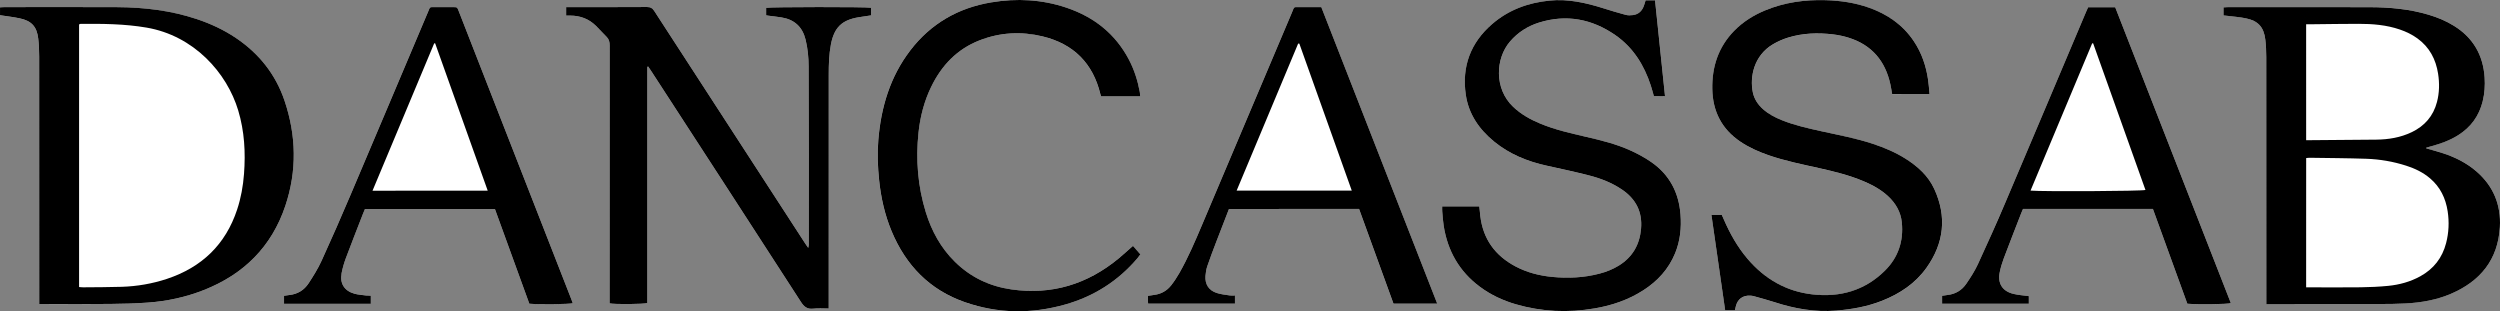 <?xml version="1.0" encoding="UTF-8" standalone="no"?>
<!DOCTYPE svg PUBLIC "-//W3C//DTD SVG 1.1//EN" "http://www.w3.org/Graphics/SVG/1.1/DTD/svg11.dtd">
<svg xmlns="http://www.w3.org/2000/svg" xmlns:xl="http://www.w3.org/1999/xlink" xmlns:dc="http://purl.org/dc/elements/1.1/" version="1.1" viewBox="357 759 1822.657 226.945" width="1822.657" height="226.945">
  <rect x="357" y="759" width="1822.657" height="226.945" fill="#808080" stroke="none"/>
  <defs/>
  <g id="Canvas_1" stroke-dasharray="none" fill="none" stroke="none" stroke-opacity="1" fill-opacity="1">
    <title>Canvas 1</title>
    <g id="Canvas_1_Layer_1">
      <title>Layer 1</title>
      <g id="Group_13">
        <g id="Graphic_23">
          <path d="M 2125.96 867.184 C 2125.93 867.014 2125.91 866.834 2125.88 866.664 C 2126.97 866.344 2128.05 866.014 2129.15 865.714 C 2136.17 863.834 2142.98 861.434 2149.18 857.524 C 2158.47 851.664 2164.42 843.414 2167.04 832.764 C 2168.45 827.024 2168.83 821.174 2168.42 815.294 C 2167.3 799.074 2160.01 786.494 2146.13 777.844 C 2140.3 774.214 2134.01 771.644 2127.45 769.684 C 2113.52 765.544 2099.2 764.274 2084.78 764.224 C 2050.23 764.104 2015.68 764.184 1981.13 764.194 C 1980.1 764.194 1979.06 764.294 1978.05 764.344 C 1978.05 766.524 1978.05 768.374 1978.05 770.244 C 1978.82 770.324 1979.35 770.364 1979.88 770.424 C 1984.74 771.044 1989.66 771.364 1994.44 772.354 C 2003.38 774.204 2007.46 778.734 2008.54 787.774 C 2009.05 791.994 2009.24 796.274 2009.24 800.524 C 2009.28 859.064 2009.27 917.604 2009.27 976.144 C 2009.27 977.504 2009.27 978.864 2009.27 980.644 C 2010.84 980.644 2012.09 980.644 2013.34 980.644 C 2039.57 980.644 2065.8 980.664 2092.03 980.624 C 2098.32 980.614 2104.62 980.564 2110.89 980.224 C 2122.23 979.614 2133.35 977.674 2143.86 973.184 C 2165.31 964.024 2178.2 948.274 2179.55 924.534 C 2180.47 908.414 2174.83 894.624 2162.42 883.914 C 2155.37 877.834 2147.23 873.714 2138.45 870.824 C 2134.35 869.484 2130.14 868.394 2125.96 867.184 Z M 769.76 770.374 C 770.99 770.374 771.93 770.364 772.88 770.374 C 780.02 770.424 786.27 772.754 791.41 777.764 C 794.08 780.364 796.52 783.204 799.19 785.814 C 801.01 787.594 801.5 789.604 801.49 792.114 C 801.43 853.444 801.44 914.784 801.44 976.114 C 801.44 977.484 801.44 978.854 801.44 980.164 C 805.01 980.964 826.43 980.804 828.93 979.914 C 828.93 922.604 828.93 865.184 828.93 807.754 C 829.14 807.674 829.35 807.594 829.56 807.514 C 830.41 808.784 831.28 810.054 832.12 811.334 C 868.41 867.224 904.74 923.094 940.9 979.074 C 943.26 982.734 945.59 984.554 950.02 984.024 C 953.56 983.604 957.2 983.934 961.18 983.934 C 961.18 982.204 961.18 980.844 961.18 979.484 C 961.18 924.124 961.16 868.764 961.2 813.404 C 961.2 806.044 961.39 798.694 962.78 791.424 C 965.15 779.034 970.75 773.544 983.22 771.554 C 986.13 771.084 989.05 770.664 992.02 770.214 C 992.02 768.174 992.02 766.394 992.02 764.654 C 988.99 763.954 918.08 764.014 915.57 764.714 C 915.57 766.474 915.57 768.254 915.57 770.174 C 916.19 770.274 916.7 770.374 917.2 770.444 C 920.37 770.864 923.55 771.194 926.71 771.694 C 936.13 773.204 942 778.524 944.32 787.874 C 945.92 794.344 946.52 800.934 946.54 807.534 C 946.65 850.844 946.64 894.144 946.66 937.454 C 946.66 938.014 946.46 938.584 946.24 939.714 C 945.27 938.294 944.6 937.364 943.97 936.404 C 907.32 879.984 870.66 823.564 834.06 767.104 C 832.7 765.014 831.3 764.094 828.71 764.114 C 810.26 764.234 791.8 764.184 773.35 764.184 C 772.21 764.184 771.07 764.184 769.76 764.184 C 769.76 766.374 769.76 768.144 769.76 770.374 Z M 385.6 980.654 C 387.18 980.654 388.42 980.654 389.67 980.654 C 405.56 980.654 421.45 980.764 437.33 980.614 C 446.49 980.524 455.66 980.274 464.8 979.624 C 478.79 978.624 492.42 975.664 505.5 970.524 C 534.64 959.054 555.04 938.914 565.03 909.034 C 573.56 883.514 573 857.814 564.42 832.414 C 557.93 813.204 545.85 798.064 529.03 786.734 C 520.13 780.734 510.5 776.274 500.34 772.894 C 481.53 766.644 462.11 764.354 442.41 764.244 C 415.01 764.094 387.6 764.204 360.2 764.214 C 359.16 764.214 358.12 764.314 357 764.374 C 357 766.494 357 768.354 357 770.114 C 361.95 770.884 366.73 771.394 371.41 772.404 C 380.04 774.254 383.85 778.444 384.87 787.184 C 385.38 791.514 385.56 795.894 385.56 800.254 C 385.6 858.894 385.59 917.544 385.59 976.184 C 385.6 977.514 385.6 978.874 385.6 980.654 Z M 1763.75 827.534 C 1763.4 823.884 1763.21 820.594 1762.74 817.354 C 1761.28 807.204 1758.07 797.674 1752.33 789.094 C 1744.3 777.114 1733.07 769.384 1719.64 764.634 C 1709.39 761.014 1698.77 759.474 1687.95 759.154 C 1672.87 758.714 1658.18 760.734 1644.14 766.514 C 1635.57 770.044 1627.82 774.844 1621.32 781.514 C 1609.79 793.334 1605.08 807.754 1605.4 824.024 C 1605.71 840.164 1612.22 853.044 1625.69 862.204 C 1632.08 866.554 1639.08 869.644 1646.36 872.174 C 1658.57 876.414 1671.22 878.904 1683.79 881.724 C 1694.71 884.174 1705.56 886.864 1715.91 891.254 C 1722.43 894.014 1728.57 897.384 1733.77 902.284 C 1739.24 907.434 1742.8 913.644 1743.57 921.174 C 1744.96 934.834 1740.91 946.814 1731.17 956.434 C 1716.52 970.904 1698.45 975.964 1678.35 973.654 C 1659.16 971.454 1643.5 962.354 1631.04 947.674 C 1623.72 939.064 1618.28 929.324 1613.79 919.014 C 1613.33 917.954 1612.85 916.894 1612.33 915.724 C 1611.03 915.724 1609.87 915.724 1608.71 915.724 C 1607.47 915.724 1606.24 915.724 1604.76 915.724 C 1608.15 939.234 1611.46 962.274 1614.78 985.304 C 1617.44 985.304 1619.65 985.304 1621.89 985.304 C 1622.12 984.254 1622.31 983.314 1622.54 982.384 C 1623.84 977.104 1627.62 974.294 1633.05 974.574 C 1633.9 974.614 1634.76 974.714 1635.57 974.944 C 1640.69 976.394 1645.85 977.734 1650.9 979.384 C 1665.43 984.124 1680.21 986.684 1695.57 985.474 C 1707.12 984.564 1718.4 982.574 1729.19 978.294 C 1742.13 973.164 1753.45 965.674 1761.59 954.204 C 1774.37 936.214 1776.5 916.924 1767.21 896.784 C 1762.79 887.204 1755.17 880.344 1746.37 874.784 C 1738.85 870.024 1730.7 866.624 1722.28 863.834 C 1710.32 859.874 1697.95 857.574 1685.68 854.884 C 1675.59 852.674 1665.49 850.464 1655.87 846.564 C 1651 844.594 1646.39 842.184 1642.43 838.664 C 1638.66 835.314 1635.94 831.264 1634.93 826.294 C 1632.66 815.154 1635.6 799.504 1649.73 791.244 C 1653.1 789.274 1656.77 787.644 1660.5 786.484 C 1671.25 783.134 1682.32 782.764 1693.43 784.104 C 1697.32 784.574 1701.23 785.394 1704.97 786.584 C 1721.77 791.894 1731.55 803.574 1735.24 820.594 C 1735.73 822.864 1736.08 825.164 1736.51 827.564 C 1745.51 827.534 1754.31 827.534 1763.75 827.534 Z M 1556.75 759.264 C 1556.27 760.794 1555.9 762.234 1555.37 763.614 C 1554 767.174 1551.44 769.464 1547.64 770.004 C 1545.89 770.254 1543.96 770.304 1542.28 769.854 C 1536.73 768.374 1531.23 766.694 1525.74 764.974 C 1513.05 760.984 1500.22 758.094 1486.78 759.434 C 1471.1 760.994 1456.84 766.214 1444.85 776.574 C 1429.11 790.184 1422.68 807.574 1425.68 828.114 C 1427.75 842.284 1435.47 853.394 1446.43 862.314 C 1457.67 871.454 1470.69 876.734 1484.74 879.814 C 1495.04 882.064 1505.35 884.304 1515.56 886.914 C 1524.05 889.084 1532.2 892.264 1539.53 897.214 C 1549.68 904.064 1554.52 913.504 1553.44 925.834 C 1552.42 937.434 1547.21 946.494 1537.22 952.654 C 1532.83 955.364 1528.09 957.224 1523.11 958.524 C 1511.73 961.504 1500.16 962.024 1488.52 960.884 C 1479.23 959.974 1470.26 957.664 1461.95 953.274 C 1447.04 945.394 1438.19 933.254 1436.23 916.344 C 1435.97 914.064 1435.75 911.774 1435.52 909.474 C 1426.44 909.474 1417.63 909.474 1408.47 909.474 C 1408.47 910.784 1408.39 911.924 1408.49 913.064 C 1408.79 916.564 1409 920.094 1409.54 923.564 C 1412.4 941.874 1420.91 956.874 1435.87 968.034 C 1443.82 973.964 1452.68 978.104 1462.16 980.854 C 1481.01 986.334 1500.16 987.134 1519.46 983.874 C 1532.18 981.734 1544.24 977.634 1555.16 970.594 C 1565.55 963.894 1573.58 955.144 1578.3 943.584 C 1582.01 934.504 1582.96 925.004 1582.2 915.324 C 1580.96 899.444 1574.22 886.454 1561.03 877.274 C 1556.43 874.064 1551.41 871.344 1546.31 868.984 C 1535.63 864.034 1524.22 861.264 1512.79 858.644 C 1501.68 856.094 1490.57 853.524 1479.99 849.144 C 1472.75 846.154 1466 842.394 1460.25 836.954 C 1446.22 823.674 1447.29 801.614 1457.91 789.274 C 1463.64 782.614 1470.78 778.064 1479.06 775.474 C 1499.07 769.234 1517.69 772.854 1534.68 784.604 C 1547.69 793.604 1555.68 806.464 1560.54 821.344 C 1561.36 823.854 1562.01 826.424 1562.81 829.214 C 1564.13 829.214 1565.39 829.224 1566.66 829.214 C 1568 829.204 1569.33 829.174 1570.91 829.144 C 1568.46 805.604 1566.06 782.524 1563.64 759.274 C 1561.28 759.264 1559.18 759.264 1556.75 759.264 Z M 1188.3 829.224 C 1188.17 828.004 1188.14 827.044 1187.96 826.114 C 1186.43 817.894 1183.95 809.984 1180.06 802.564 C 1170.15 783.634 1154.57 771.404 1134.57 764.644 C 1116.63 758.574 1098.23 757.634 1079.63 760.744 C 1055.46 764.784 1035.57 776.234 1020.62 795.764 C 1005.89 815.014 999.29 837.244 997.32 861.084 C 996.51 870.894 996.89 880.684 997.92 890.454 C 999.27 903.244 1002.05 915.684 1007.01 927.574 C 1017.4 952.464 1034.77 970.374 1060.45 979.324 C 1084.5 987.694 1108.98 987.964 1133.44 981.064 C 1154.4 975.154 1172.09 963.924 1186.24 947.274 C 1187.12 946.244 1187.88 945.114 1188.37 944.474 C 1186.43 942.244 1184.72 940.264 1182.98 938.264 C 1179.36 941.444 1176.09 944.494 1172.64 947.344 C 1149.82 966.194 1123.81 974.224 1094.35 970.014 C 1078.5 967.744 1064.62 961.174 1053.14 949.854 C 1042.87 939.734 1036.17 927.474 1031.96 913.834 C 1026.1 894.834 1024.54 875.404 1026.62 855.654 C 1027.85 844.004 1030.75 832.794 1035.89 822.244 C 1043.45 806.714 1054.7 794.864 1070.99 788.484 C 1086.02 782.594 1101.56 781.764 1117.17 785.564 C 1139.63 791.034 1153.77 805.084 1159.22 827.674 C 1159.34 828.174 1159.53 828.654 1159.71 829.234 C 1169.22 829.224 1178.57 829.224 1188.3 829.224 Z M 1253 911.354 C 1284.8 911.354 1316.24 911.354 1347.83 911.354 C 1356.24 934.504 1364.62 957.594 1372.92 980.424 C 1383.72 980.424 1394.01 980.424 1404.82 980.424 C 1376.57 908.164 1348.47 836.274 1320.29 764.194 C 1315.03 764.194 1309.93 764.164 1304.82 764.204 C 1299.7 764.244 1300.83 763.544 1298.87 768.164 C 1277.01 819.764 1255.2 871.394 1233.33 922.994 C 1228.3 934.864 1223.25 946.744 1216.86 957.974 C 1215.08 961.114 1213.08 964.174 1210.85 967.014 C 1207.7 971.014 1203.5 973.414 1198.36 974.024 C 1196.91 974.194 1195.48 974.474 1193.85 974.724 C 1193.85 976.084 1193.83 977.244 1193.86 978.404 C 1193.88 979.024 1193.97 979.644 1194.05 980.424 C 1215.2 980.424 1236.24 980.424 1257.33 980.424 C 1257.33 978.344 1257.33 976.504 1257.33 974.434 C 1255.9 974.434 1254.71 974.584 1253.57 974.404 C 1250.32 973.884 1246.98 973.594 1243.89 972.554 C 1238.18 970.634 1235.42 966.224 1235.84 960.214 C 1236.01 957.794 1236.41 955.314 1237.19 953.024 C 1239.21 947.074 1241.46 941.204 1243.7 935.334 C 1246.75 927.364 1249.86 919.434 1253 911.354 Z M 627.35 974.594 C 626.07 974.534 625.01 974.554 623.97 974.414 C 621.12 974.034 618.21 973.874 615.46 973.124 C 608.06 971.104 604.58 965.594 606.04 958.084 C 606.77 954.344 607.85 950.624 609.19 947.054 C 613.26 936.174 617.53 925.374 621.73 914.554 C 622.15 913.474 622.63 912.414 623.08 911.344 C 654.67 911.344 686.11 911.344 717.81 911.344 C 726.2 934.434 734.58 957.514 742.9 980.404 C 749.71 981.064 772.27 980.804 774.59 980.034 C 774.22 979.044 773.87 978.054 773.49 977.074 C 753.63 926.264 733.77 875.464 713.91 824.664 C 706.39 805.414 698.87 786.154 691.35 766.904 C 690.3 764.204 690.28 764.194 687.48 764.184 C 683 764.164 678.52 764.164 674.04 764.184 C 670.05 764.204 670.68 763.804 669.17 767.374 C 650.31 811.914 631.52 856.494 612.59 901.004 C 605.75 917.084 598.76 933.094 591.49 948.984 C 588.84 954.764 585.43 960.244 581.94 965.574 C 578.71 970.504 573.93 973.444 567.91 974.064 C 566.66 974.194 565.42 974.424 564.07 974.624 C 564.07 976.604 564.07 978.464 564.07 980.454 C 585.25 980.454 606.21 980.454 627.34 980.454 C 627.35 978.514 627.35 976.734 627.35 974.594 Z M 1879.39 764.294 C 1878.85 765.494 1878.4 766.444 1877.98 767.424 C 1858.3 813.934 1838.69 860.474 1818.92 906.934 C 1812.54 921.924 1805.88 936.814 1799.03 951.604 C 1796.72 956.604 1793.67 961.304 1790.56 965.874 C 1787.3 970.664 1782.59 973.474 1776.71 974.094 C 1775.46 974.224 1774.21 974.474 1772.92 974.664 C 1772.92 976.644 1772.92 978.494 1772.92 980.464 C 1794.12 980.464 1815.07 980.464 1836.14 980.464 C 1836.14 978.424 1836.14 976.574 1836.14 974.904 C 1832.22 974.354 1828.48 974.134 1824.89 973.264 C 1816.82 971.294 1813.27 965.584 1814.94 957.434 C 1815.64 954.004 1816.66 950.604 1817.89 947.334 C 1822.06 936.274 1826.39 925.264 1830.67 914.244 C 1831.05 913.264 1831.49 912.304 1831.9 911.354 C 1863.53 911.354 1894.96 911.354 1926.61 911.354 C 1935 934.464 1943.39 957.554 1951.7 980.444 C 1959.57 981.114 1981.1 980.834 1983.43 980.014 C 1955.32 908.094 1927.21 836.184 1899.12 764.304 C 1892.41 764.294 1886.03 764.294 1879.39 764.294 Z" fill="white"/>
        </g>
        <g id="Graphic_22">
          <path d="M 2125.96 867.184 C 2130.13 868.394 2134.34 869.484 2138.46 870.844 C 2147.24 873.734 2155.38 877.864 2162.43 883.934 C 2174.84 894.634 2180.48 908.434 2179.56 924.554 C 2178.2 948.284 2165.31 964.034 2143.87 973.204 C 2133.37 977.694 2122.25 979.634 2110.9 980.244 C 2104.62 980.584 2098.33 980.634 2092.04 980.644 C 2065.81 980.684 2039.58 980.664 2013.35 980.664 C 2012.1 980.664 2010.85 980.664 2009.28 980.664 C 2009.28 978.884 2009.28 977.524 2009.28 976.164 C 2009.28 917.624 2009.29 859.084 2009.25 800.544 C 2009.25 796.294 2009.05 792.014 2008.55 787.794 C 2007.46 778.764 2003.38 774.224 1994.45 772.374 C 1989.67 771.384 1984.75 771.064 1979.89 770.444 C 1979.36 770.374 1978.83 770.334 1978.06 770.264 C 1978.06 768.394 1978.06 766.544 1978.06 764.364 C 1979.07 764.314 1980.1 764.214 1981.14 764.214 C 2015.69 764.204 2050.24 764.124 2084.79 764.244 C 2099.21 764.294 2113.53 765.564 2127.46 769.704 C 2134.02 771.654 2140.31 774.234 2146.14 777.864 C 2160.02 786.504 2167.31 799.084 2168.43 815.314 C 2168.84 821.194 2168.45 827.044 2167.05 832.784 C 2164.44 843.424 2158.48 851.684 2149.19 857.544 C 2142.99 861.454 2136.18 863.854 2129.16 865.734 C 2128.06 866.024 2126.98 866.364 2125.89 866.684 C 2125.91 866.834 2125.94 867.004 2125.96 867.184 Z M 2038.32 968.494 C 2039.88 968.494 2041.03 968.494 2042.19 968.494 C 2054.13 968.494 2066.07 968.604 2078.01 968.454 C 2084.71 968.364 2091.44 968.074 2098.11 967.414 C 2106.32 966.604 2114.23 964.454 2121.53 960.434 C 2131.3 955.064 2137.6 946.974 2140.38 936.184 C 2142.35 928.554 2142.68 920.804 2141.5 913.034 C 2140.05 903.554 2136.1 895.354 2128.69 889.044 C 2123.58 884.684 2117.65 881.854 2111.31 879.814 C 2101.82 876.764 2092.05 875.084 2082.12 874.754 C 2068.38 874.294 2054.63 874.234 2040.89 874.024 C 2040.08 874.014 2039.27 874.164 2038.34 874.244 C 2038.32 905.634 2038.32 936.824 2038.32 968.494 Z M 2038.33 861.204 C 2039.51 861.204 2040.36 861.214 2041.2 861.204 C 2057.29 861.074 2073.39 860.984 2089.48 860.804 C 2098.41 860.704 2107.1 859.284 2115.23 855.394 C 2124.71 850.864 2131.03 843.624 2133.71 833.384 C 2135.49 826.584 2135.6 819.684 2134.53 812.764 C 2132.89 802.204 2128.24 793.384 2119.45 787.004 C 2115.54 784.164 2111.24 782.094 2106.67 780.534 C 2096.85 777.174 2086.68 776.354 2076.42 776.374 C 2065.55 776.384 2054.68 776.564 2043.81 776.674 C 2042.03 776.694 2040.25 776.674 2038.32 776.674 C 2038.33 804.994 2038.33 832.884 2038.33 861.204 Z" fill="black"/>
        </g>
        <g id="Graphic_21">
          <path d="M 769.76 770.374 C 769.76 768.144 769.76 766.374 769.76 764.184 C 771.06 764.184 772.2 764.184 773.35 764.184 C 791.8 764.184 810.26 764.244 828.71 764.114 C 831.3 764.094 832.7 765.004 834.06 767.104 C 870.66 823.564 907.31 879.974 943.97 936.404 C 944.59 937.364 945.26 938.294 946.24 939.714 C 946.46 938.584 946.66 938.014 946.66 937.454 C 946.65 894.144 946.66 850.844 946.54 807.534 C 946.52 800.934 945.92 794.354 944.32 787.874 C 942 778.524 936.13 773.204 926.71 771.694 C 923.55 771.184 920.37 770.854 917.2 770.444 C 916.69 770.374 916.19 770.284 915.57 770.174 C 915.57 768.244 915.57 766.464 915.57 764.714 C 918.09 764.024 988.99 763.954 992.02 764.654 C 992.02 766.394 992.02 768.174 992.02 770.214 C 989.06 770.664 986.14 771.094 983.22 771.554 C 970.74 773.554 965.15 779.044 962.78 791.424 C 961.39 798.694 961.2 806.044 961.2 813.404 C 961.17 868.764 961.18 924.124 961.18 979.484 C 961.18 980.844 961.18 982.204 961.18 983.934 C 957.2 983.934 953.56 983.594 950.02 984.024 C 945.59 984.554 943.26 982.734 940.9 979.074 C 904.74 923.094 868.42 867.224 832.12 811.334 C 831.29 810.044 830.41 808.784 829.56 807.514 C 829.35 807.594 829.14 807.674 828.93 807.754 C 828.93 865.174 828.93 922.604 828.93 979.914 C 826.43 980.804 805.01 980.964 801.44 980.164 C 801.44 978.854 801.44 977.484 801.44 976.114 C 801.44 914.784 801.43 853.444 801.49 792.114 C 801.49 789.604 801.01 787.594 799.19 785.814 C 796.53 783.204 794.08 780.374 791.41 777.764 C 786.28 772.754 780.02 770.424 772.88 770.374 C 771.93 770.374 770.99 770.374 769.76 770.374 Z" fill="black"/>
        </g>
        <g id="Graphic_20">
          <path d="M 385.6 980.654 C 385.6 978.874 385.6 977.524 385.6 976.164 C 385.6 917.524 385.61 858.874 385.57 800.234 C 385.57 795.874 385.39 791.484 384.88 787.164 C 383.86 778.434 380.05 774.234 371.42 772.384 C 366.74 771.384 361.97 770.864 357.01 770.094 C 357.01 768.334 357.01 766.484 357.01 764.354 C 358.13 764.294 359.17 764.194 360.21 764.194 C 387.61 764.184 415.02 764.074 442.42 764.224 C 462.12 764.334 481.54 766.624 500.35 772.874 C 510.51 776.254 520.14 780.724 529.04 786.714 C 545.86 798.054 557.94 813.194 564.43 832.394 C 573.02 857.794 573.58 883.494 565.04 909.014 C 555.05 938.894 534.65 959.044 505.51 970.504 C 492.43 975.654 478.8 978.604 464.81 979.604 C 455.68 980.264 446.5 980.514 437.34 980.594 C 421.45 980.744 405.57 980.634 389.68 980.634 C 388.42 980.654 387.17 980.654 385.6 980.654 Z M 414.66 968.264 C 415.75 968.344 416.68 968.484 417.6 968.474 C 426.98 968.374 436.37 968.414 445.75 968.104 C 456.99 967.744 468.01 965.854 478.7 962.314 C 504.06 953.904 521.43 937.344 529.88 911.804 C 532.67 903.364 534.23 894.664 534.9 885.814 C 536.09 870.174 535.23 854.724 530.7 839.584 C 522.43 811.984 498.29 784.964 463.73 779.104 C 447.75 776.394 431.7 776.254 415.59 776.424 C 415.31 776.424 415.03 776.674 414.66 776.854 C 414.66 840.594 414.66 904.324 414.66 968.264 Z" fill="black"/>
        </g>
        <g id="Graphic_19">
          <path d="M 1763.75 827.534 C 1754.32 827.534 1745.51 827.534 1736.49 827.534 C 1736.05 825.134 1735.71 822.834 1735.22 820.564 C 1731.53 803.544 1721.75 791.864 1704.95 786.554 C 1701.21 785.374 1697.3 784.544 1693.41 784.074 C 1682.3 782.744 1671.24 783.104 1660.48 786.454 C 1656.75 787.614 1653.08 789.244 1649.71 791.214 C 1635.58 799.484 1632.65 815.134 1634.91 826.264 C 1635.92 831.234 1638.64 835.284 1642.41 838.634 C 1646.37 842.154 1650.99 844.564 1655.85 846.534 C 1665.47 850.434 1675.57 852.634 1685.66 854.854 C 1697.93 857.544 1710.3 859.844 1722.26 863.804 C 1730.68 866.594 1738.83 869.994 1746.35 874.754 C 1755.15 880.324 1762.77 887.174 1767.19 896.754 C 1776.48 916.904 1774.35 936.184 1761.57 954.174 C 1753.42 965.644 1742.11 973.134 1729.17 978.264 C 1718.38 982.544 1707.1 984.534 1695.55 985.444 C 1680.19 986.654 1665.41 984.094 1650.88 979.354 C 1645.82 977.704 1640.67 976.364 1635.55 974.914 C 1634.74 974.684 1633.87 974.584 1633.03 974.544 C 1627.6 974.264 1623.82 977.074 1622.52 982.354 C 1622.29 983.284 1622.1 984.224 1621.87 985.274 C 1619.63 985.274 1617.41 985.274 1614.76 985.274 C 1611.45 962.254 1608.13 939.214 1604.74 915.694 C 1606.22 915.694 1607.46 915.694 1608.69 915.694 C 1609.85 915.694 1611.02 915.694 1612.31 915.694 C 1612.83 916.864 1613.3 917.924 1613.77 918.984 C 1618.26 929.304 1623.7 939.034 1631.02 947.644 C 1643.49 962.324 1659.15 971.424 1678.33 973.624 C 1698.43 975.924 1716.5 970.874 1731.15 956.404 C 1740.89 946.784 1744.94 934.804 1743.55 921.144 C 1742.78 913.614 1739.22 907.404 1733.75 902.254 C 1728.55 897.354 1722.41 893.994 1715.89 891.224 C 1705.54 886.834 1694.69 884.144 1683.77 881.694 C 1671.2 878.874 1658.55 876.384 1646.34 872.144 C 1639.07 869.614 1632.07 866.524 1625.67 862.174 C 1612.2 853.014 1605.69 840.134 1605.38 823.994 C 1605.06 807.724 1609.77 793.314 1621.3 781.484 C 1627.8 774.824 1635.55 770.014 1644.12 766.484 C 1658.16 760.704 1672.84 758.694 1687.93 759.124 C 1698.75 759.434 1709.37 760.974 1719.62 764.604 C 1733.06 769.354 1744.29 777.084 1752.31 789.064 C 1758.05 797.634 1761.27 807.174 1762.72 817.324 C 1763.21 820.594 1763.39 823.874 1763.75 827.534 Z" fill="black"/>
        </g>
        <g id="Graphic_18">
          <path d="M 1556.75 759.264 C 1559.18 759.264 1561.28 759.264 1563.63 759.264 C 1566.05 782.514 1568.45 805.594 1570.9 829.134 C 1569.32 829.164 1567.98 829.184 1566.65 829.204 C 1565.39 829.214 1564.12 829.204 1562.8 829.204 C 1562 826.424 1561.35 823.854 1560.53 821.334 C 1555.66 806.444 1547.68 793.594 1534.67 784.594 C 1517.68 772.844 1499.06 769.224 1479.05 775.464 C 1470.77 778.044 1463.63 782.604 1457.9 789.264 C 1447.28 801.614 1446.2 823.674 1460.24 836.944 C 1465.99 842.384 1472.74 846.144 1479.98 849.134 C 1490.56 853.514 1501.67 856.084 1512.78 858.634 C 1524.21 861.254 1535.62 864.024 1546.3 868.974 C 1551.4 871.334 1556.42 874.054 1561.02 877.264 C 1574.21 886.444 1580.95 899.434 1582.19 915.314 C 1582.95 924.984 1582 934.494 1578.29 943.574 C 1573.57 955.134 1565.54 963.884 1555.15 970.584 C 1544.23 977.624 1532.17 981.724 1519.45 983.864 C 1500.15 987.114 1481 986.314 1462.15 980.844 C 1452.66 978.084 1443.81 973.954 1435.86 968.024 C 1420.89 956.874 1412.39 941.864 1409.53 923.554 C 1408.99 920.084 1408.78 916.564 1408.48 913.054 C 1408.38 911.924 1408.46 910.774 1408.46 909.464 C 1417.62 909.464 1426.43 909.464 1435.51 909.464 C 1435.75 911.754 1435.96 914.044 1436.22 916.334 C 1438.18 933.244 1447.03 945.394 1461.94 953.264 C 1470.25 957.654 1479.22 959.964 1488.51 960.874 C 1500.15 962.014 1511.72 961.494 1523.1 958.514 C 1528.07 957.214 1532.82 955.344 1537.21 952.644 C 1547.19 946.474 1552.41 937.424 1553.43 925.824 C 1554.52 913.494 1549.67 904.054 1539.52 897.204 C 1532.19 892.254 1524.04 889.074 1515.55 886.904 C 1505.34 884.294 1495.03 882.064 1484.73 879.804 C 1470.69 876.734 1457.66 871.454 1446.42 862.304 C 1435.46 853.384 1427.74 842.274 1425.67 828.104 C 1422.66 807.564 1429.1 790.164 1444.84 776.564 C 1456.83 766.194 1471.09 760.974 1486.77 759.424 C 1500.22 758.094 1513.04 760.984 1525.73 764.964 C 1531.21 766.684 1536.71 768.374 1542.27 769.844 C 1543.96 770.294 1545.88 770.234 1547.63 769.994 C 1551.43 769.454 1553.99 767.174 1555.36 763.604 C 1555.9 762.234 1556.27 760.794 1556.75 759.264 Z" fill="black"/>
        </g>
        <g id="Graphic_17">
          <path d="M 1188.3 829.224 C 1178.57 829.224 1169.22 829.224 1159.74 829.224 C 1159.55 828.644 1159.37 828.164 1159.25 827.664 C 1153.8 805.074 1139.66 791.024 1117.2 785.554 C 1101.58 781.754 1086.04 782.584 1071.02 788.474 C 1054.72 794.854 1043.48 806.704 1035.92 822.234 C 1030.78 832.784 1027.89 843.994 1026.65 855.644 C 1024.56 875.394 1026.12 894.824 1031.99 913.824 C 1036.2 927.464 1042.9 939.734 1053.17 949.844 C 1064.65 961.164 1078.53 967.734 1094.38 970.004 C 1123.84 974.224 1149.86 966.194 1172.67 947.334 C 1176.11 944.484 1179.39 941.444 1183.01 938.254 C 1184.75 940.254 1186.46 942.234 1188.4 944.464 C 1187.91 945.114 1187.14 946.234 1186.27 947.264 C 1172.12 963.914 1154.43 975.144 1133.47 981.054 C 1109.01 987.954 1084.53 987.684 1060.48 979.314 C 1034.8 970.374 1017.43 952.464 1007.04 927.564 C 1002.08 915.674 999.29 903.224 997.95 890.444 C 996.92 880.664 996.54 870.884 997.35 861.074 C 999.32 837.234 1005.92 815.004 1020.65 795.754 C 1035.6 776.224 1055.49 764.774 1079.66 760.734 C 1098.26 757.624 1116.66 758.564 1134.6 764.634 C 1154.6 771.394 1170.18 783.624 1180.09 802.554 C 1183.98 809.974 1186.46 817.884 1187.99 826.104 C 1188.13 827.044 1188.17 828.004 1188.3 829.224 Z" fill="black"/>
        </g>
        <g id="Graphic_16">
          <path d="M 1253 911.354 C 1249.86 919.444 1246.75 927.364 1243.72 935.324 C 1241.48 941.194 1239.23 947.064 1237.21 953.014 C 1236.43 955.304 1236.03 957.784 1235.86 960.204 C 1235.44 966.214 1238.2 970.624 1243.91 972.544 C 1247 973.584 1250.34 973.874 1253.59 974.394 C 1254.73 974.574 1255.92 974.424 1257.35 974.424 C 1257.35 976.504 1257.35 978.334 1257.35 980.414 C 1236.26 980.414 1215.22 980.414 1194.07 980.414 C 1193.99 979.634 1193.89 979.014 1193.88 978.394 C 1193.85 977.234 1193.87 976.074 1193.87 974.714 C 1195.49 974.454 1196.93 974.184 1198.38 974.014 C 1203.52 973.404 1207.73 971.004 1210.87 967.004 C 1213.1 964.164 1215.09 961.104 1216.88 957.964 C 1223.26 946.734 1228.32 934.854 1233.35 922.984 C 1255.22 871.384 1277.02 819.754 1298.89 768.154 C 1300.85 763.534 1299.72 764.234 1304.84 764.194 C 1309.94 764.154 1315.05 764.184 1320.31 764.184 C 1348.49 836.264 1376.59 908.154 1404.84 980.414 C 1394.03 980.414 1383.74 980.414 1372.94 980.414 C 1364.65 957.584 1356.26 934.494 1347.85 911.344 C 1316.24 911.354 1284.8 911.354 1253 911.354 Z M 1304.3 790.804 C 1304.01 790.794 1303.72 790.794 1303.43 790.784 C 1288.53 826.384 1273.64 861.984 1258.58 897.974 C 1286.8 897.974 1314.42 897.974 1342.53 897.974 C 1329.72 862.074 1317.01 826.444 1304.3 790.804 Z" fill="black"/>
        </g>
        <g id="Graphic_15">
          <path d="M 627.35 974.594 C 627.35 976.734 627.35 978.514 627.35 980.474 C 606.22 980.474 585.26 980.474 564.08 980.474 C 564.08 978.474 564.08 976.624 564.08 974.644 C 565.42 974.444 566.66 974.214 567.92 974.084 C 573.94 973.464 578.72 970.524 581.95 965.594 C 585.45 960.264 588.86 954.784 591.5 949.004 C 598.77 933.114 605.76 917.104 612.6 901.024 C 631.53 856.514 650.32 811.934 669.18 767.394 C 670.69 763.824 670.06 764.224 674.05 764.204 C 678.53 764.184 683.01 764.184 687.49 764.204 C 690.29 764.214 690.3 764.224 691.36 766.924 C 698.88 786.174 706.4 805.434 713.92 824.684 C 733.78 875.494 753.64 926.294 773.5 977.094 C 773.88 978.074 774.23 979.064 774.6 980.054 C 772.28 980.814 749.72 981.084 742.91 980.424 C 734.59 957.534 726.21 934.454 717.82 911.364 C 686.11 911.364 654.68 911.364 623.09 911.364 C 622.64 912.434 622.16 913.494 621.74 914.574 C 617.54 925.404 613.27 936.204 609.2 947.074 C 607.86 950.644 606.78 954.364 606.05 958.104 C 604.59 965.614 608.07 971.124 615.47 973.144 C 618.22 973.894 621.13 974.054 623.98 974.434 C 625.01 974.554 626.06 974.534 627.35 974.594 Z M 712.58 898.024 C 699.73 862.004 686.99 826.284 674.25 790.574 C 674.01 790.594 673.78 790.604 673.54 790.624 C 658.6 826.324 643.66 862.034 628.59 898.034 C 656.78 898.024 684.44 898.024 712.58 898.024 Z" fill="black"/>
        </g>
        <g id="Graphic_14">
          <path d="M 1879.39 764.294 C 1886.03 764.294 1892.41 764.294 1899.12 764.294 C 1927.22 836.174 1955.33 908.084 1983.43 980.004 C 1981.1 980.824 1959.57 981.104 1951.7 980.434 C 1943.39 957.534 1935 934.454 1926.61 911.344 C 1894.96 911.344 1863.53 911.344 1831.9 911.344 C 1831.49 912.294 1831.05 913.254 1830.67 914.234 C 1826.39 925.254 1822.06 936.264 1817.89 947.324 C 1816.66 950.604 1815.64 954.004 1814.94 957.424 C 1813.26 965.574 1816.81 971.284 1824.89 973.254 C 1828.48 974.134 1832.22 974.344 1836.14 974.894 C 1836.14 976.564 1836.14 978.414 1836.14 980.454 C 1815.07 980.454 1794.12 980.454 1772.92 980.454 C 1772.92 978.494 1772.92 976.634 1772.92 974.654 C 1774.21 974.454 1775.46 974.214 1776.71 974.084 C 1782.59 973.464 1787.3 970.664 1790.56 965.864 C 1793.67 961.294 1796.71 956.594 1799.03 951.594 C 1805.87 936.804 1812.54 921.924 1818.92 906.924 C 1838.69 860.454 1858.3 813.914 1877.98 767.414 C 1878.4 766.444 1878.85 765.494 1879.39 764.294 Z M 1837.39 897.964 C 1846.46 898.744 1918.62 898.374 1921.17 897.494 C 1908.46 861.864 1895.75 826.234 1883.04 790.604 C 1882.8 790.594 1882.57 790.584 1882.33 790.574 C 1867.4 826.254 1852.47 861.934 1837.39 897.964 Z" fill="black"/>
        </g>
      </g>
    </g>
  </g>
</svg>
